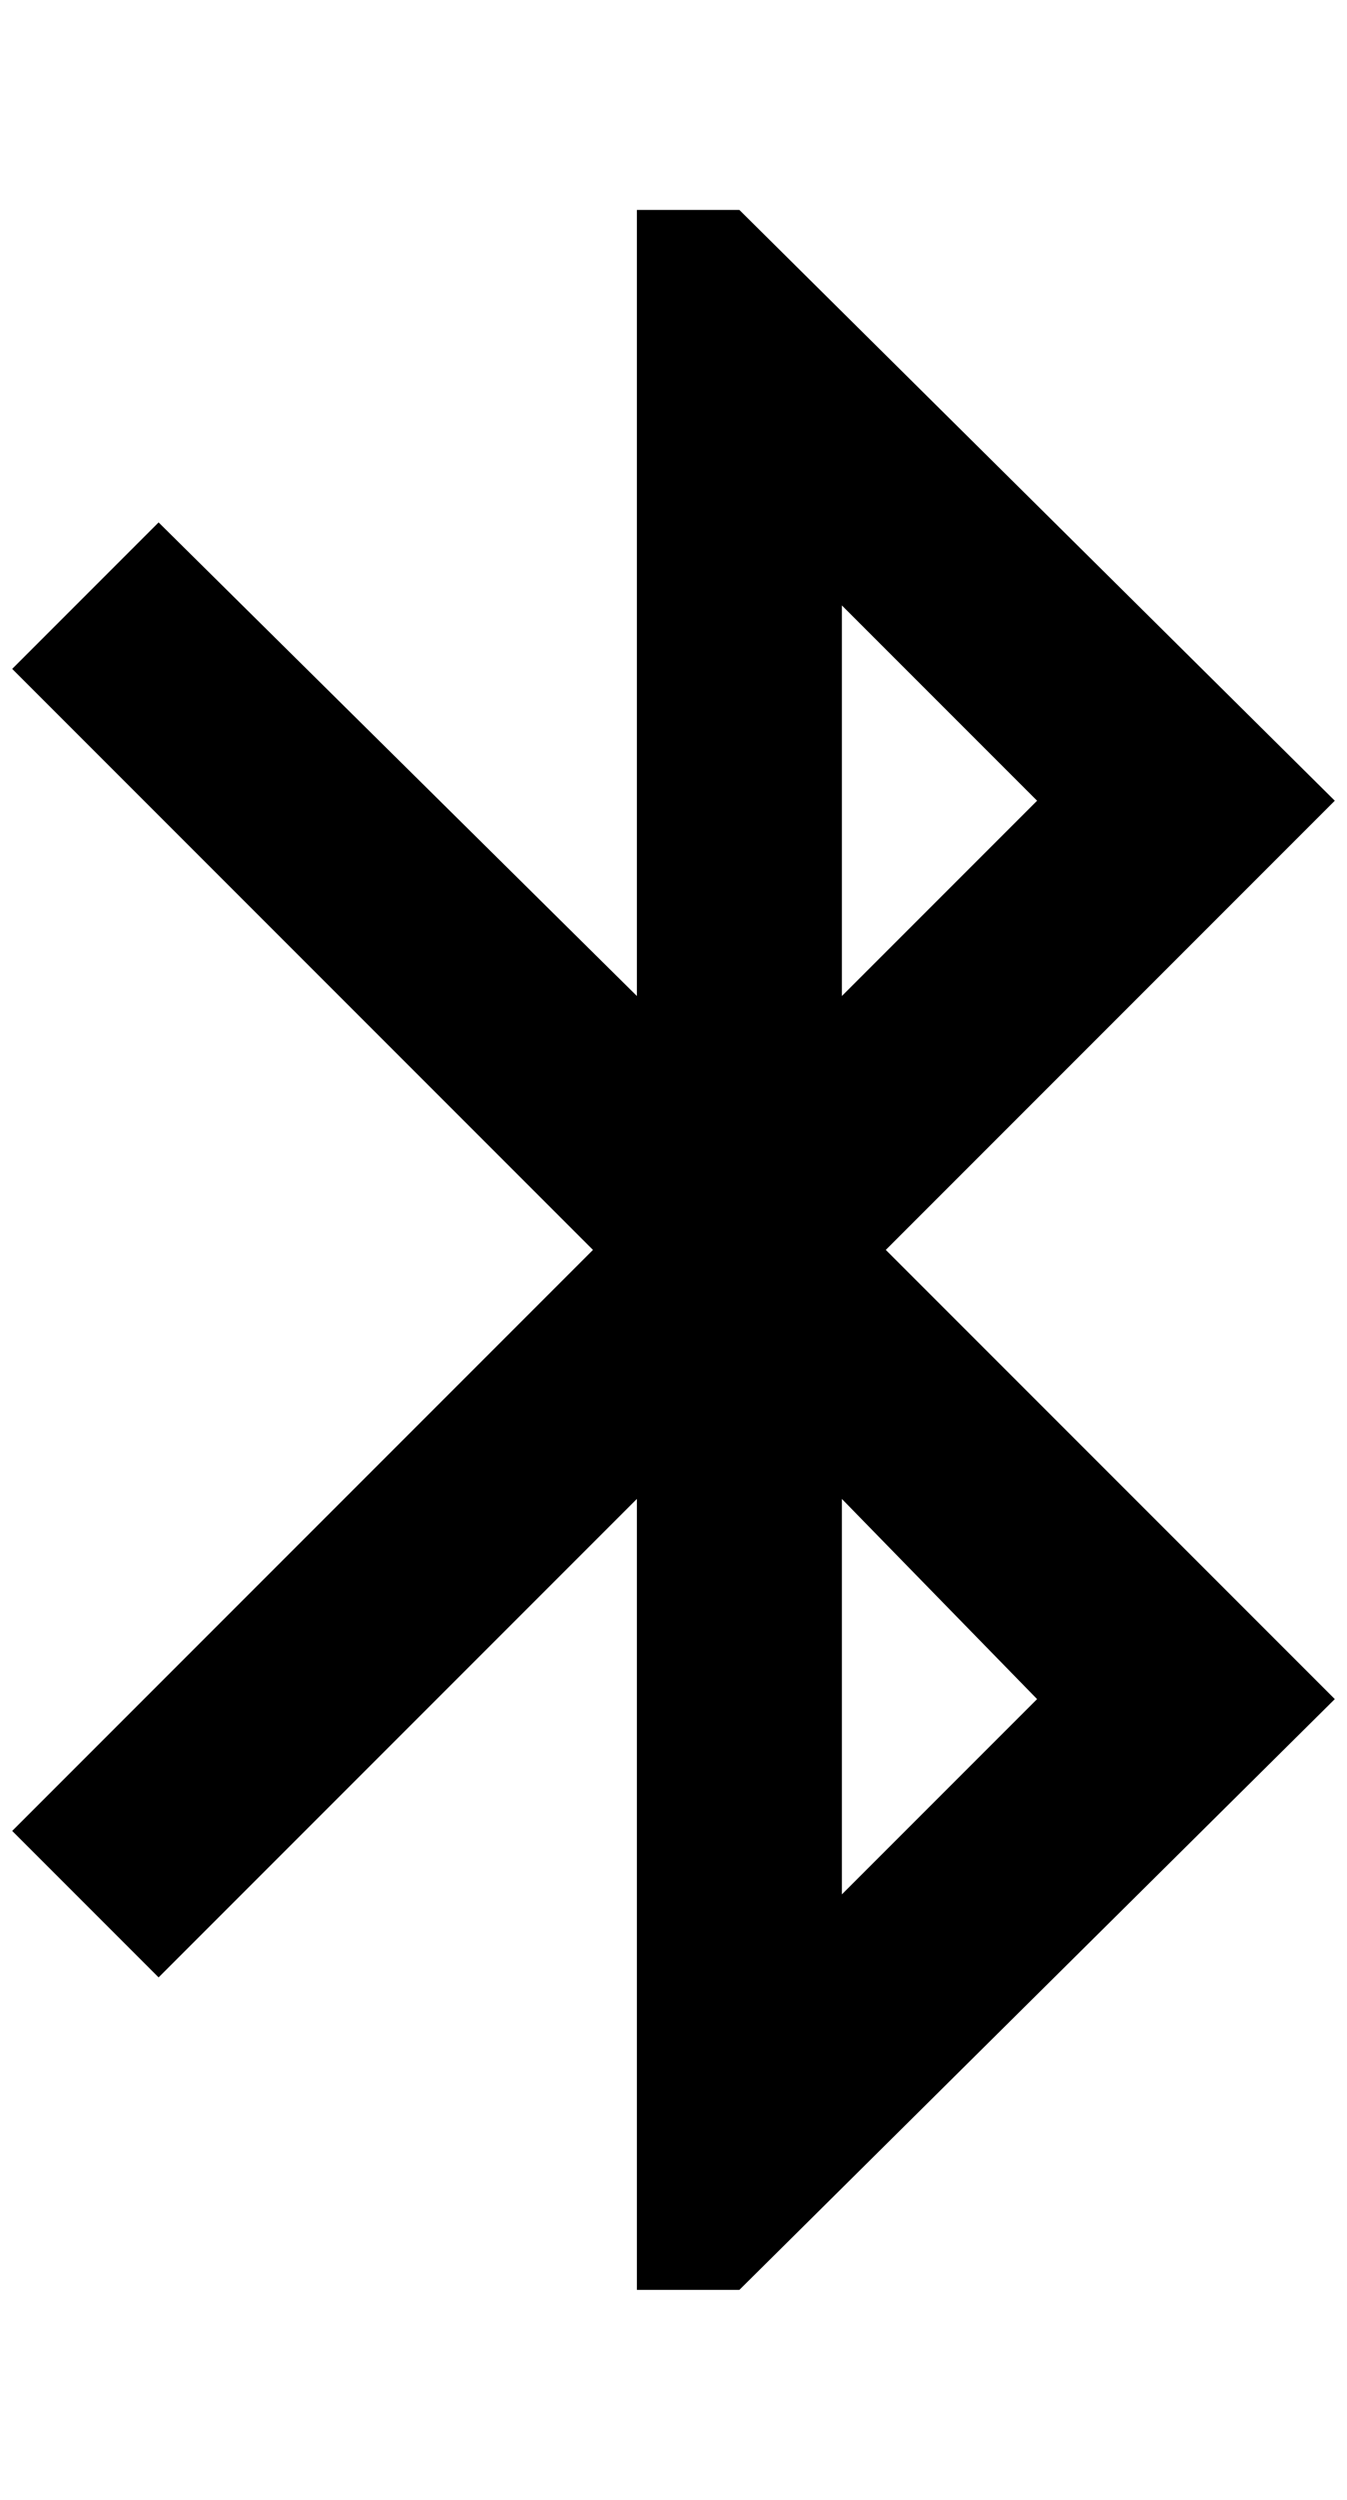 <?xml version="1.0" standalone="no"?>
<!DOCTYPE svg PUBLIC "-//W3C//DTD SVG 1.1//EN" "http://www.w3.org/Graphics/SVG/1.1/DTD/svg11.dtd" >
<svg xmlns="http://www.w3.org/2000/svg" xmlns:xlink="http://www.w3.org/1999/xlink" version="1.1" viewBox="-10 0 1104 2048">
   <path fill="currentColor"
d="M840 1392l-160 160v-324zM680 496l160 160l-160 160v-320zM1084 656l-488 -484h-84v644l-392 -388l-120 120l476 476l-476 476l120 120l392 -392v648h84l488 -484l-368 -368z" />
</svg>
